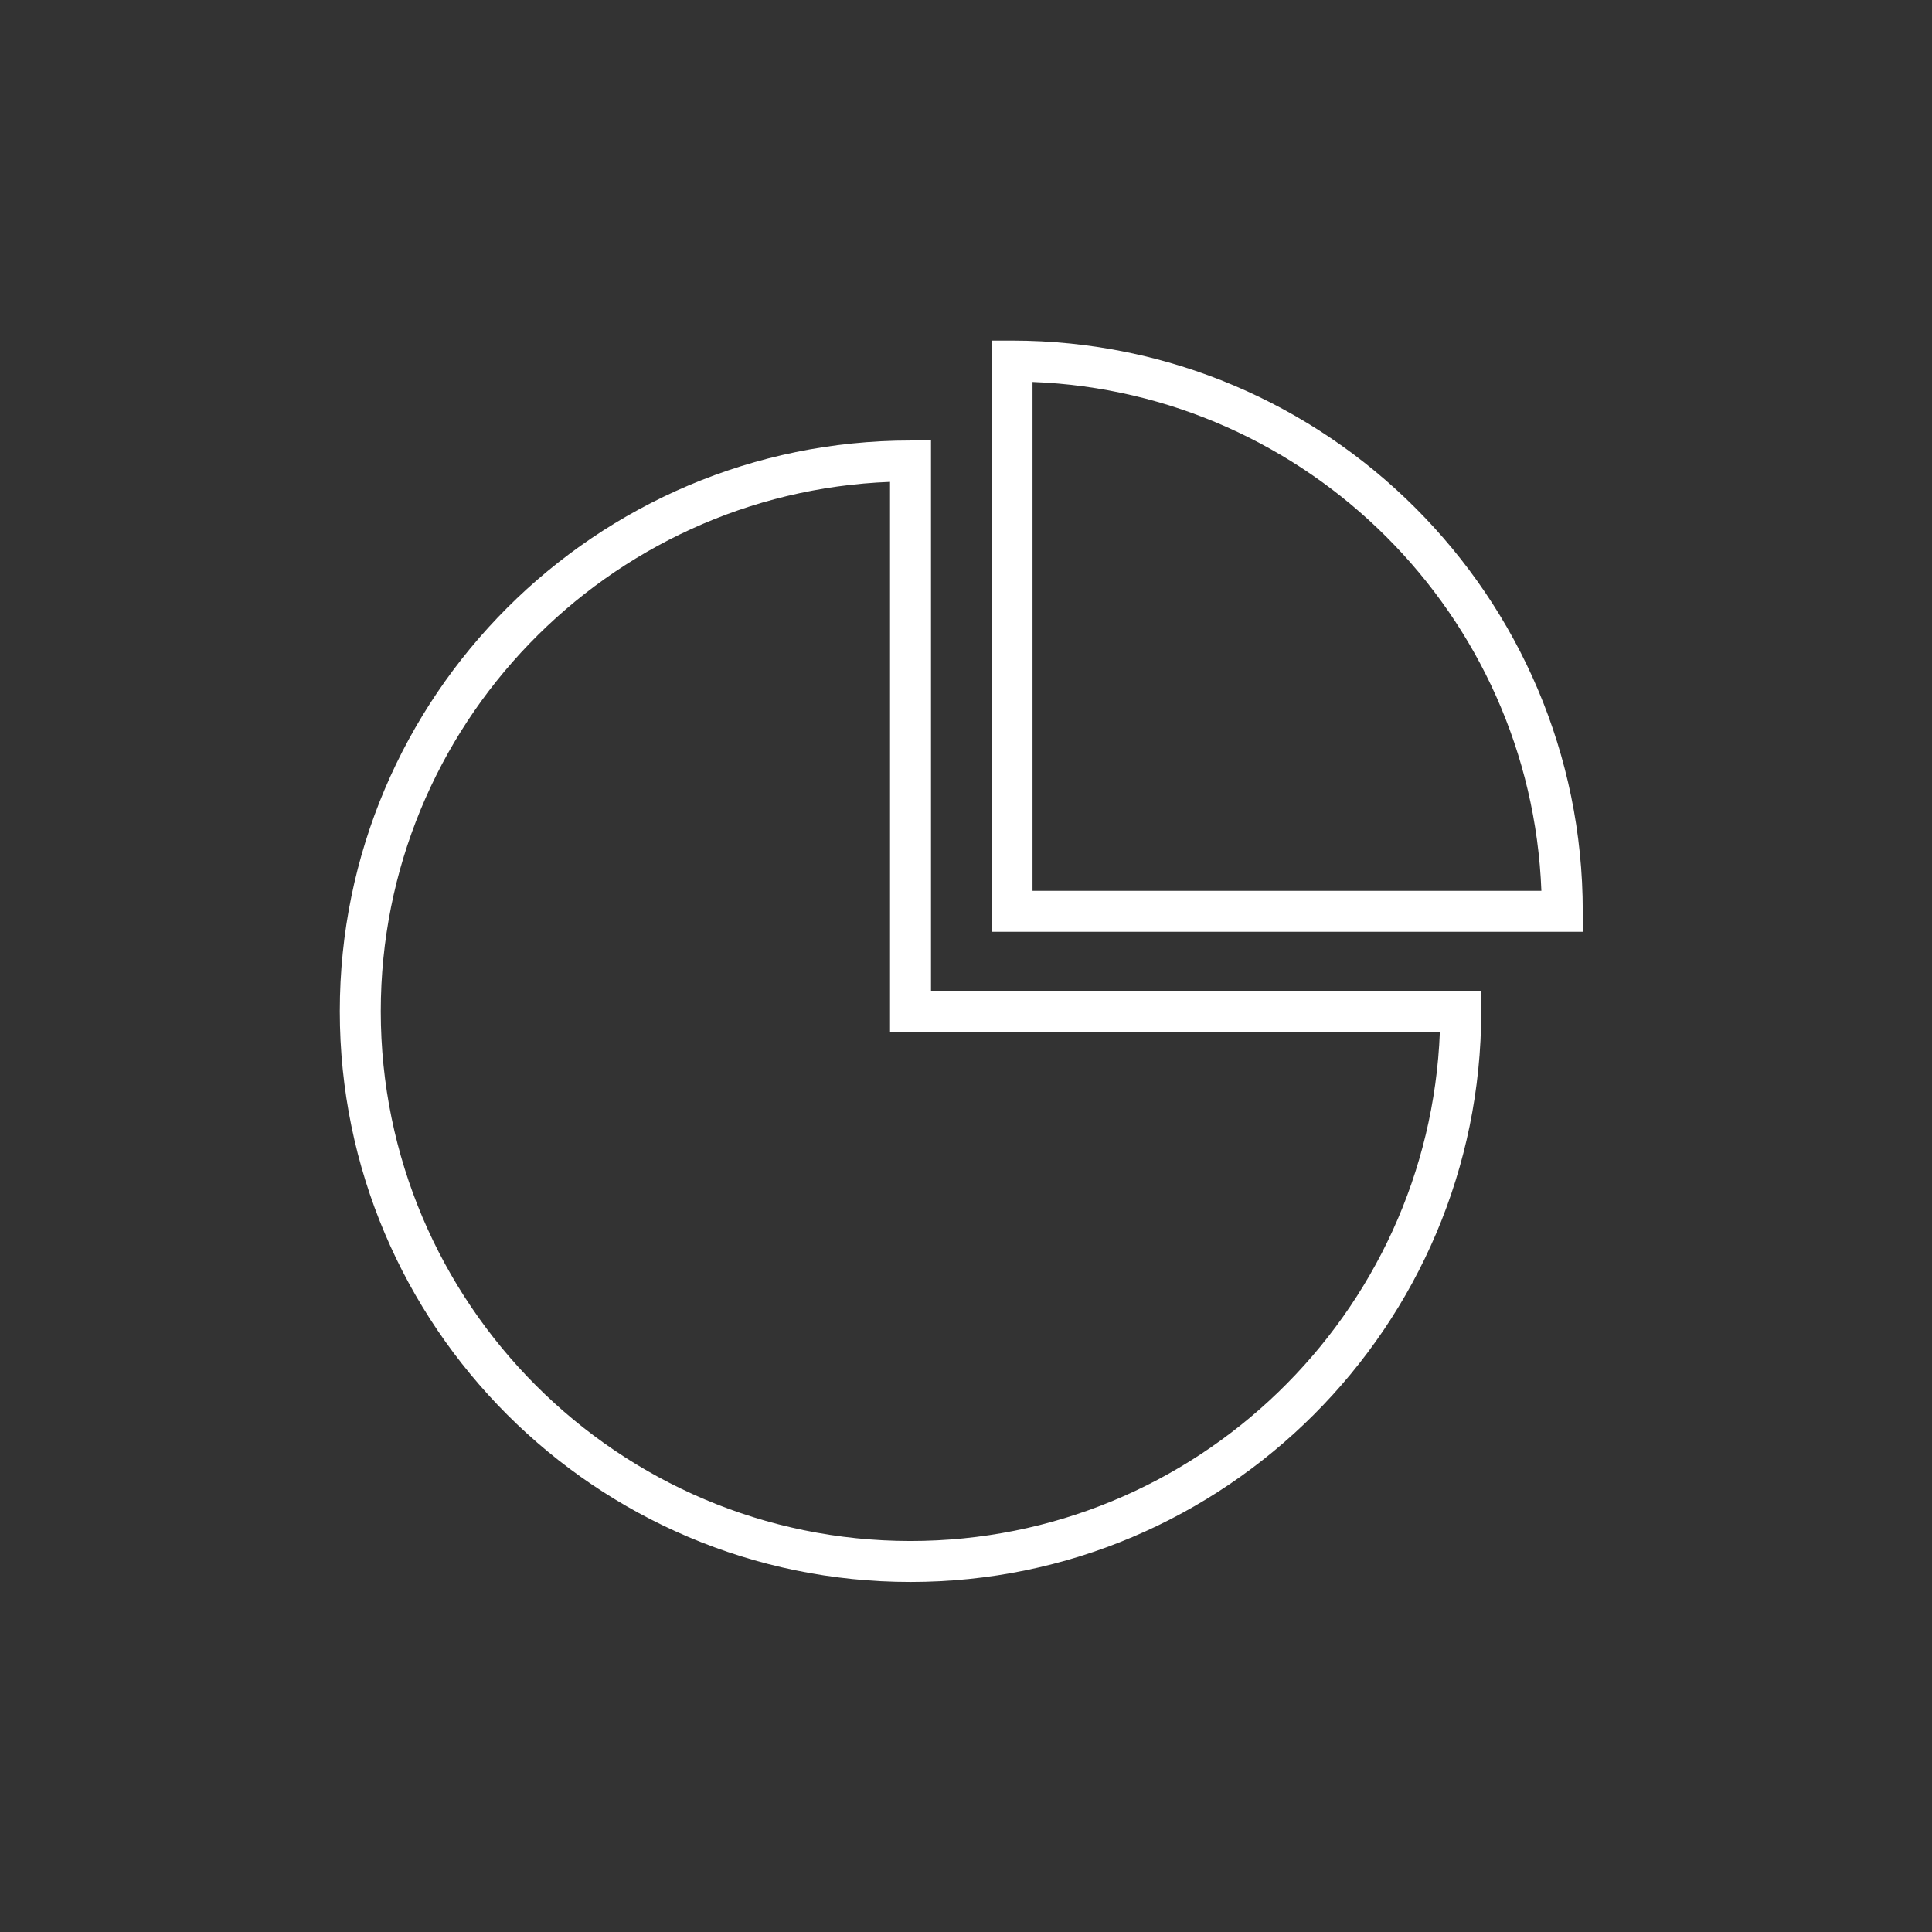<svg xmlns="http://www.w3.org/2000/svg" xmlns:xlink="http://www.w3.org/1999/xlink" version="1.1" width="256" height="256" viewBox="0 0 256 256" xml:space="preserve">

<rect x="0" y="0" width="256" height="256" fill="#333333" stroke="none"/>

<defs>
</defs>
<g style="stroke: none; stroke-width: 0; stroke-dasharray: none; stroke-linecap: butt; stroke-linejoin: miter; stroke-miterlimit: 10; fill: none; fill-rule: nonzero; opacity: 1;" transform="translate(45.024 45.024) scale(1.83 1.83)" >
	<path d="M 41.324 89.942 C 18.538 89.942 0 71.403 0 48.618 C 0 25.831 18.538 7.293 41.324 7.293 h 1.484 v 39.841 h 39.841 v 1.484 C 82.648 71.403 64.11 89.942 41.324 89.942 z M 39.841 10.289 C 19.376 11.071 2.967 27.964 2.967 48.618 c 0 21.15 17.207 38.357 38.357 38.357 c 20.653 0 37.546 -16.409 38.329 -36.873 H 39.841 V 10.289 z" style="stroke: none; stroke-width: 1; stroke-dasharray: none; stroke-linecap: butt; stroke-linejoin: miter; stroke-miterlimit: 10; fill: rgb(255,255,255); fill-rule: nonzero; opacity: 1;" transform=" matrix(1 0 0 1 0 0) " stroke-linecap="round" />
	<path d="M 90 42.866 H 47.192 V 0.058 h 1.484 C 71.462 0.058 90 18.596 90 41.382 V 42.866 z M 50.159 39.899 h 36.845 C 86.241 19.927 70.132 3.817 50.159 3.054 V 39.899 z" style="stroke: none; stroke-width: 1; stroke-dasharray: none; stroke-linecap: butt; stroke-linejoin: miter; stroke-miterlimit: 10; fill: rgb(255,255,255); fill-rule: nonzero; opacity: 1;" transform=" matrix(1 0 0 1 0 0) " stroke-linecap="round" />
</g>
</svg>